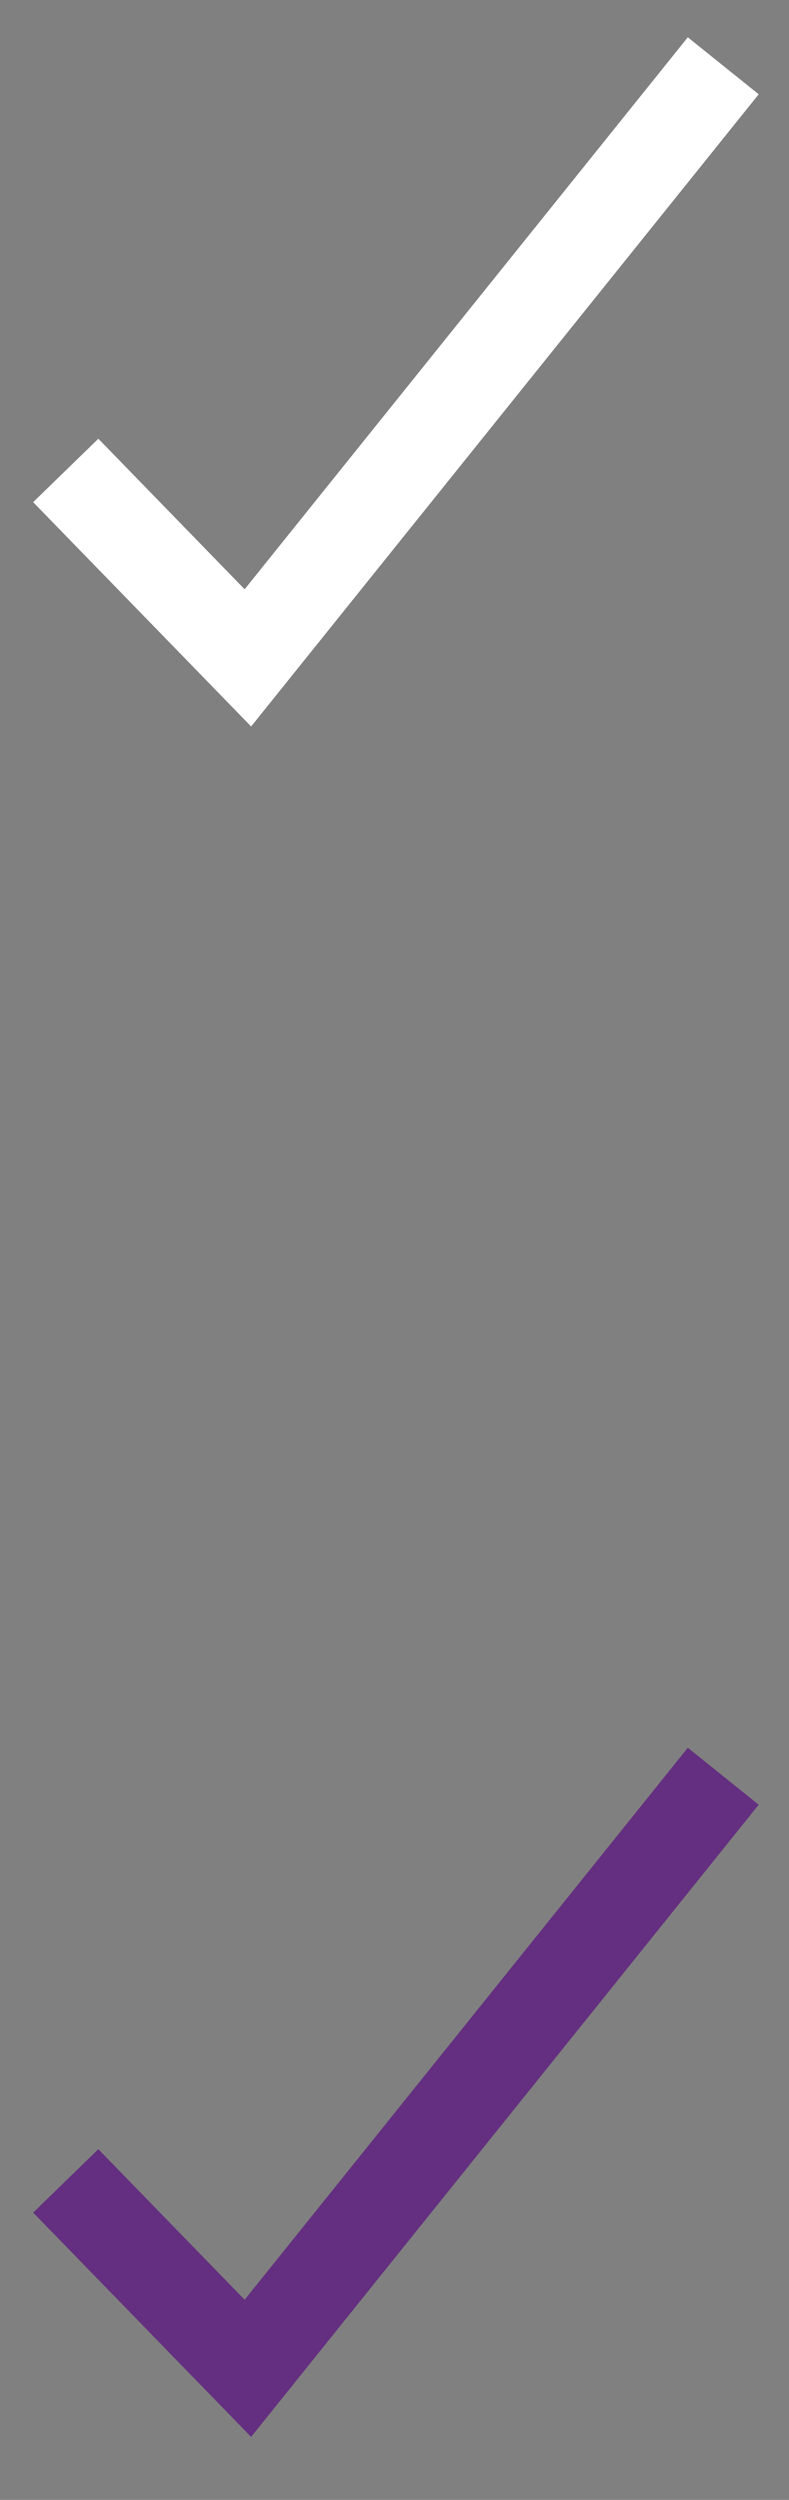 <svg width="12" height="38" viewBox="0 0 12 38" fill="none" xmlns="http://www.w3.org/2000/svg">
<rect x="0" y="0" width="12" height="38" fill="#808080" stroke="none"/>
<path d="M1 7.151L3.77 10L11 1" stroke="white" stroke-width="1.383"/>
<path d="M1 33.151L3.77 36L11 27" stroke="#642f80" stroke-width="1.383"/>
</svg>
